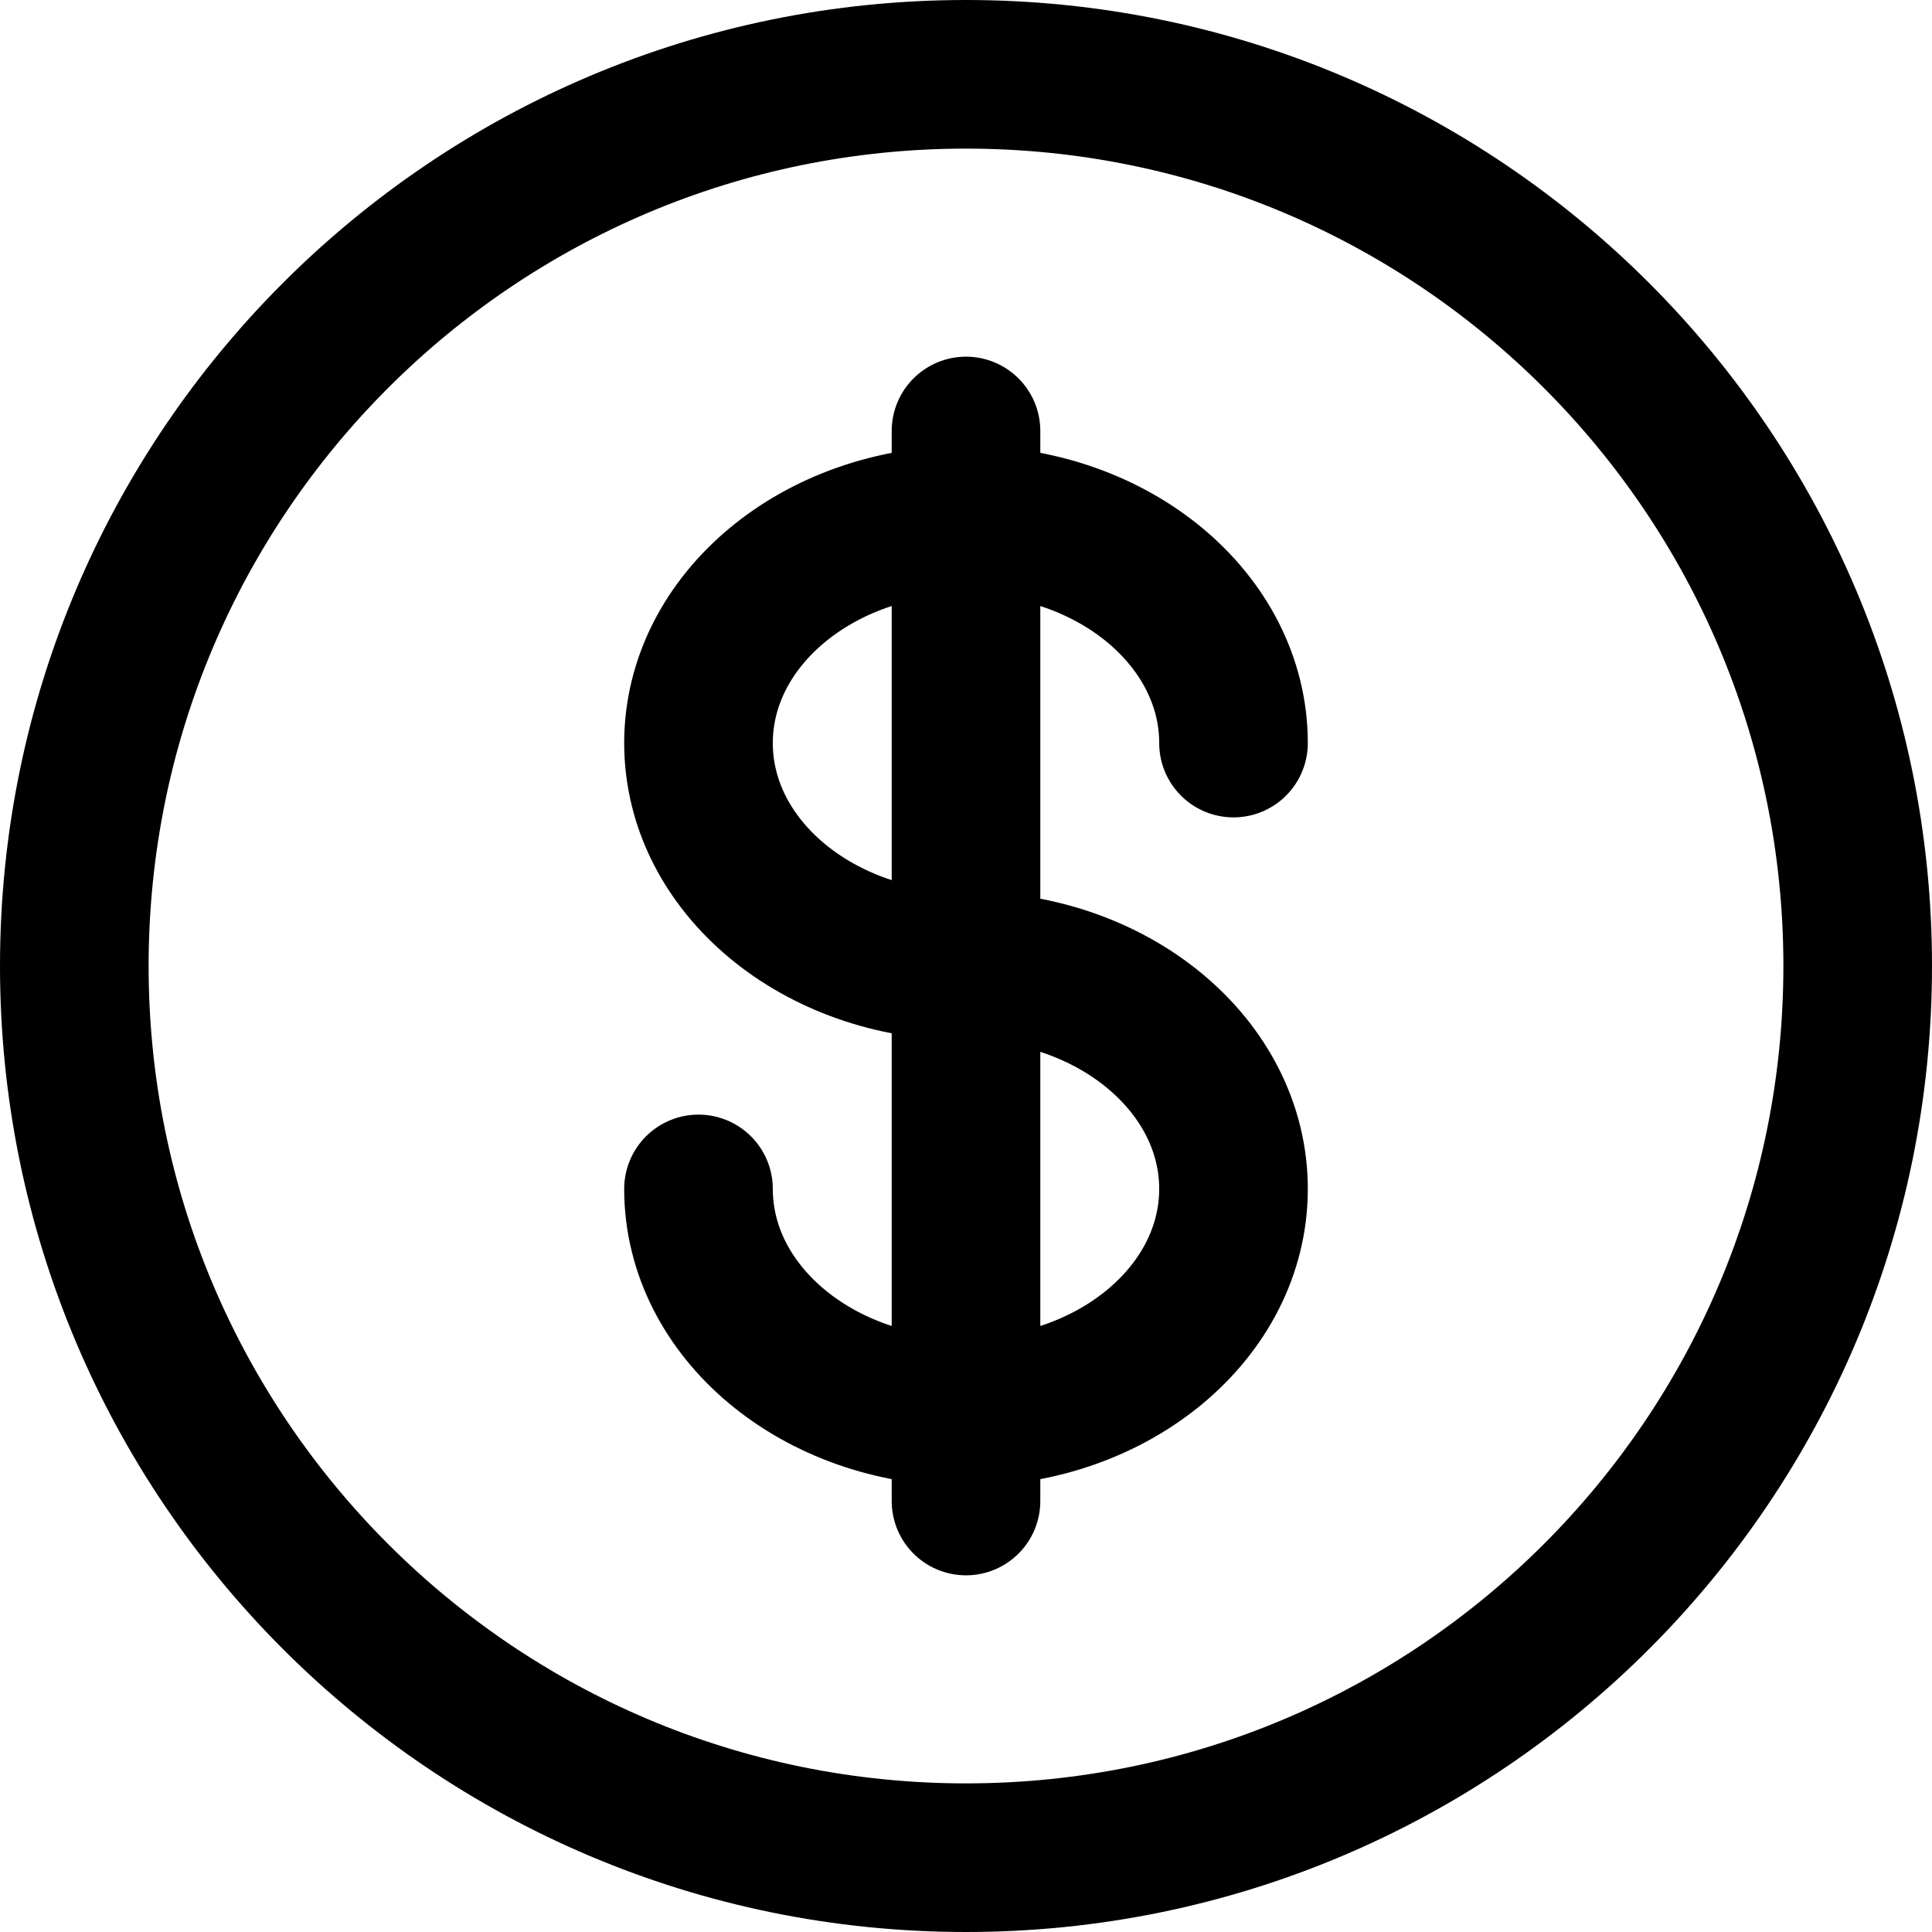 <svg width="26" height="26" viewBox="0 0 26 26" fill="none" xmlns="http://www.w3.org/2000/svg">
<path d="M13 25C19.627 25 25 19.627 25 13C25 6.373 19.627 1 13 1C6.373 1 1 6.373 1 13C1 19.627 6.373 25 13 25Z" stroke="black" stroke-width="2"/>
<path d="M13 5.8V20.2M16.6 10C16.6 8.344 14.989 7 13 7C11.012 7 9.4 8.344 9.4 10C9.4 11.656 11.012 13 13 13C14.989 13 16.6 14.344 16.6 16C16.6 17.656 14.989 19 13 19C11.012 19 9.4 17.656 9.4 16" stroke="black" stroke-width="2" stroke-linecap="round"/>
</svg>
